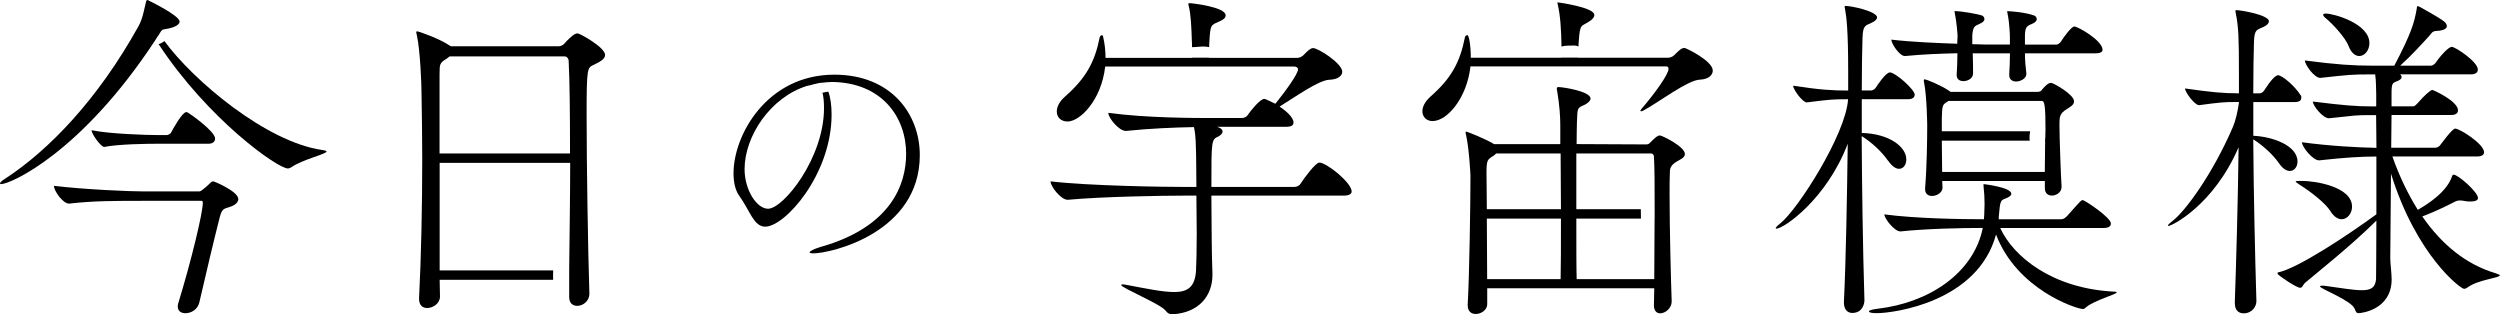 <?xml version="1.0" encoding="UTF-8"?><svg id="_レイヤー_2" xmlns="http://www.w3.org/2000/svg" viewBox="0 0 452 56.82"><defs><style>.cls-1{stroke-width:0px;}</style></defs><g id="_レイヤー_1-2"><path class="cls-1" d="m25.92,36.31c-5.29,0-9,0-13.4.5h-.06c-1.07,0-2.71-2.27-2.71-3.21,5.85.69,13.84,1.01,16.23,1.01h10.07c.44,0,2.01-1.57,2.01-1.57.19-.19.31-.25.5-.25s4.53,1.82,4.53,3.21c0,.82-1.07,1.26-1.45,1.38-.94.38-1.45.13-1.89,1.82-.82,3.15-2.77,11.33-3.71,15.48-.31,1.32-1.51,1.95-2.52,1.95-.76,0-1.38-.38-1.38-1.2,0-.13,0-.31.06-.5,2.52-8.24,4.47-16.55,4.47-18.25,0-.25-.06-.38-.31-.38h-10.45Z"/><path class="cls-1" d="m28.32,25.99c-1.7,0-6.86.06-9.44.57h-.06c-.57,0-2.27-2.33-2.27-3.02,3.27.69,10.19.88,11.89.88h1.76c.13,0,.63-.19.76-.5.31-.63,2.01-3.65,2.71-3.65.06,0,.19,0,.25.06.38.19,4.97,3.4,4.97,4.72,0,.44-.31.94-1.2.94h-9.38Z"/><path class="cls-1" d="m404.05,54.68c.25-6.92.57-18.44.69-28.06-4.53,10.51-12.08,14.22-12.65,14.22-.06,0-.13,0-.13-.06,0-.13.25-.38.82-.82,2.26-1.7,7.24-8.43,10.95-17.05.44-1.01.88-2.89,1.07-4.34v-.13h-.31c-2.52,0-2.96.06-6.86.57h-.06c-.76,0-2.52-2.33-2.52-3.02,4.72.69,6.99.88,9.56.88h.19v-3.46c0-6.42-.06-8.5-.57-11.01-.06-.19-.06-.38-.06-.44s0-.13.13-.13c.88,0,5.92.88,5.92,2.01,0,.31-.25.69-.94,1.01-1.13.57-1.7.31-1.76,2.71-.06,2.2-.13,5.41-.13,9.31h1.2c.19,0,.57-.19.76-.5,1.2-1.89,2.08-2.77,2.52-2.77.69,0,2.96,1.82,4.15,3.71.06.06.06.19.06.38,0,.31-.19.76-1.13.76h-7.55v6.1c3.33.13,7.99,1.7,7.99,4.66,0,.94-.57,1.7-1.39,1.7-.57,0-1.26-.38-1.95-1.38-1.07-1.57-2.96-3.27-4.66-4.34.06,9.5.31,20.58.57,29.26,0,.94-.75,2.2-2.33,2.2-.82,0-1.57-.5-1.57-1.82v-.13Zm28.5-26.37c1.26,3.59,2.83,6.8,4.59,9.63,1.95-1.13,5.29-3.27,6.23-6.17.06-.13.13-.19.25-.19.82,0,4.4,3.15,4.4,4.22,0,.38-.44.63-1.26.63-.31,0-.63,0-1.01-.06-.31-.06-.63-.13-.94-.13s-.69.06-1.01.25c-.75.38-3.15,1.64-5.85,2.64,3.52,5.1,7.93,8.68,13.21,10.26.57.19.82.31.82.38,0,.5-3.9.76-5.85,2.2-.19.13-.38.25-.63.25-.63,0-8.62-6.04-13.21-20.83-.06,7.55-.13,15.29-.13,15.35,0,.82.25,2.64.25,3.84-.06,5.47-5.54,6.04-5.98,6.04s-.5-.31-.69-.75c-.57-1.57-6.29-3.65-6.29-4.09,0-.06.13-.13.38-.13.13,0,.44,0,.76.06,2.77.38,4.91.76,6.42.76,1.64,0,2.45-.44,2.58-2.01,0-.44.06-4.97.06-10.57-4.78,4.72-10.32,9.06-12.84,11.2-.5.44-.5.94-.94.94-.69,0-3.71-2.08-4.03-2.45-.06-.06-.06-.13-.06-.19s0-.13.06-.13c3.59-.69,13.09-7.05,17.81-10.51v-10.45c-2.83,0-5.79.19-10.32.69h-.06c-1.13,0-3.08-2.45-3.08-3.27,5.16.69,10.01.94,13.47,1.01,0-2.27-.06-4.28-.06-5.92h-.88c-3.02,0-2.71.06-7.61.57h-.06c-1.07,0-2.89-2.27-2.89-3.02,5.6.69,7.74.88,10.89.88h.57v-2.27c-.06-1.13,0-2.27-.19-3.52h-.88c-3.15,0-3.9.06-9,.63h-.06c-1.07,0-2.77-2.39-2.77-3.15,5.79.76,8.81.94,12.08.94h4.09c3.08-5.85,3.59-7.74,4.03-10.13.06-.5.06-.63.19-.63.06,0,.19.06.38.13.06.06,3.27,1.76,4.4,2.64.31.25.5.57.5.82,0,.44-.5.82-1.76.88-.94.06-.88.31-1.45.94-1.2,1.32-3.08,3.4-5.22,5.35h5.6c.25,0,.69-.31.88-.63,1.01-1.45,2.33-2.77,2.83-2.77.69,0,4.72,2.71,4.72,4.09,0,.44-.25.88-1.26.88h-12.77c.13.13.25.31.25.5,0,.25-.25.5-.69.69-1.01.38-1.13.38-1.13,2.45v2.14h3.96c.25,0,.57-.38.82-.63,1.07-1.26,2.27-2.33,2.58-2.33.19,0,4.66,2.01,4.66,3.71,0,.38-.31.82-1.2.82h-10.82l-.06,5.92h7.99c.31,0,.76-.25.94-.57.13-.13,2.08-2.89,2.64-2.89.82,0,5.22,2.77,5.22,4.28,0,.38-.31.76-1.26.76h-15.29Zm-16.3,4.4c2.27,0,9,1.01,9,4.66,0,1.26-.88,2.27-1.89,2.27-.63,0-1.39-.44-2.01-1.45-.88-1.45-3.65-3.59-5.47-4.72-.57-.38-.82-.57-.82-.63,0-.13.31-.13.94-.13h.25Zm8.37-24.41c-.57-1.45-2.71-3.84-4.15-5.03-.25-.19-.44-.44-.44-.57,0-.19.13-.25.5-.25,1.32,0,7.86,1.76,7.86,5.35,0,1.32-.88,2.33-1.82,2.33-.69,0-1.45-.5-1.95-1.82Z"/><path class="cls-1" d="m28.13,7.17s.03-.07.05-.1c.14-.2.27-.4.41-.6.06-.08.11-.17.17-.25.02-.03.05-.06.07-.1,0,0,0-.01-.01-.02.57-.88.38-.69,1.64-.94,1.45-.31,2.01-.82,2.01-1.26,0-1.13-5.79-3.9-5.79-3.9-.19,0-.25.19-.31.44-.25,1.01-.57,2.96-1.32,4.28C17.68,18,8.81,27.18.88,32.34c-.63.38-.88.69-.88.82,0,.06.06.13.19.13,1.7,0,14.54-5.66,27.94-26.11,0,0,0,0,0,.01,0,0,0-.01,0-.02Z"/><path class="cls-1" d="m58.27,27.12c-10.11-1.42-23.33-12.56-28.54-19.69-.03.02-.06.04-.08.06-.1.08-.21.14-.32.21-.12.07-.25.13-.38.19-.09.04-.19.06-.28.08,8.97,13.64,21.53,22.49,23.38,22.49.19,0,.38-.06.57-.19,2.2-1.51,6.42-2.39,6.42-2.89,0-.06-.19-.19-.75-.25Z"/><path class="cls-1" d="m104.39,6.04c-.19,0-.31.06-.57.19-.19.06-1.45,1.2-1.7,1.57-.31.38-.76.57-1.13.57h-19.44l-.25-.13c-1.82-1.26-5.66-2.58-5.85-2.58-.13,0-.19.06-.19.19s.06.31.13.63c.57,2.64.82,8.62.82,10.38.06,3.65.13,7.68.13,11.77,0,8.68-.19,17.87-.57,25.23v.19c0,1.19.69,1.64,1.45,1.64,1.07,0,2.33-.82,2.33-2.08,0-.94-.06-2.01-.06-3.02h20.52c-.03-.57-.02-1.13.01-1.7h-20.53v-19.44h23.6c0,6.19-.12,12.93-.18,19.14,0,0,0,0,0,0v2.08s0,0,0,0v3.06c0,1.13.69,1.57,1.45,1.57,1.01,0,2.2-.82,2.2-2.2v-.06c-.25-7.61-.5-23.28-.5-32.47,0-8.12.13-8.31,1.2-8.81,1.2-.57,2.14-1.07,2.14-1.83,0-1.38-4.59-3.9-4.97-3.9Zm-24.92,21.71v-14.28c0-2.01.06-2.08,1.32-2.89l.5-.38h20.83c.38,0,.69.44.69.75.19,3.52.25,9.69.25,16.8h-23.6Z"/><path class="cls-1" d="m150.85,13.5c-12.21,0-18.23,10.94-18.23,17.82,0,1.64.32,3.1,1.05,4.1,1.96,2.73,2.6,5.56,4.69,5.56,3.56,0,11.99-9.43,11.99-20.28,0-1.65-.2-3.08-.59-4.13-.36.06-.71.11-1.06.2.18.64.28,1.53.28,2.79,0,9.02-7.34,18.18-10.12,18.18-2.01,0-4.24-3.33-4.24-7.16,0-5.97,4.69-12.99,11.26-15.04.35-.09.62-.15.87-.19.04-.05.35-.11.4-.12.14-.04.28-.07.42-.1.33-.07.7-.17,1.05-.17,0,0,0,0-.01,0,.59-.05,1.18-.14,1.78-.14,9.02.09,13.44,6.33,13.44,12.99,0,5.42-2.6,13.22-15.54,16.86-1.18.36-1.91.73-1.91.96,0,.09.23.18.64.18,3.19,0,19.28-3.69,19.28-17.77,0-7.38-5.15-14.54-15.45-14.54Z"/><path class="cls-1" d="m238.53,29.39c-.63,0-2.64,2.64-3.4,3.84-.19.31-.63.57-1.13.57h-14.98c0-8.43,0-8.56,1.26-9.12.44-.25.76-.57.76-.88,0-.19-.06-.57-1.01-.88h12.58c1.01,0,1.26-.38,1.26-.76,0-.94-1.38-2.14-2.52-2.89,2.77-1.7,7.05-4.78,9-4.85,1.64-.06,2.33-.76,2.33-1.45,0-1.51-4.34-4.28-5.29-4.28-.57,0-1.51,1.07-1.64,1.2-.25.31-.82.57-1.13.57h-16.05s0-.02,0-.03h-3.02s0,.02,0,.03h-15.67c0-1.2-.13-2.52-.44-3.84,0-.19-.13-.25-.25-.25s-.31.13-.38.44c-.88,4.4-2.45,7.3-6.23,10.63-1.07.94-1.51,1.89-1.51,2.71,0,1.07.76,1.82,1.95,1.82,2.2,0,6.1-3.78,6.8-9.94h34.17c.38,0,.69.19.69.5,0,.88-2.33,4.03-4.09,6.23-1.7-.82-1.89-.88-2.01-.88-.76,0-2.52,2.2-3.02,2.96-.19.31-.63.5-1.07.5h-4.78c-3.71,0-12.46,0-19.32-.94v.06c0,.82,1.89,3.21,3.15,3.21h.06c4.28-.44,8.75-.63,12.27-.69.38,1.82.31,3.08.38,4.72,0,.88.06,3.21.06,6.1h-1.95c-3.9,0-17.43-.19-24.41-1.01v.06c0,.82,1.83,3.27,3.08,3.27h.06c6.1-.57,17.11-.75,20.89-.75h2.33c0,2.2.06,4.53.06,6.73,0,3.02-.06,5.66-.13,6.86-.19,2.89-1.45,3.84-3.96,3.84-2.01,0-4.78-.57-8.43-1.26-.38-.06-.69-.13-.88-.13-.13,0-.25.06-.25.13,0,.5,7.05,3.4,7.99,4.59.38.5.69.69,1.26.69,4.78-.25,7.24-3.33,7.24-7.11v-.31c-.06-1.95-.13-4.09-.13-6.1s-.06-5.03-.06-7.93h23.91c1.13,0,1.45-.38,1.45-.76,0-1.57-4.53-5.22-5.85-5.22Z"/><path class="cls-1" d="m215.5,7.55c0,.32.01.65.02.98.25-.01.51-.02.76-.04.61-.04,1.22-.12,1.83-.05.17.02.33.05.5.09,0-.31.02-.63.04-.91.19-3.34.25-3.02,2.01-3.84.57-.25.94-.57.94-1.01,0-1.51-6.1-2.2-6.55-2.2-.13,0-.19,0-.19.13,0,.06,0,.19.06.38.38,1.45.5,3.9.57,6.48Z"/><path class="cls-1" d="m341.39,29.07c.69,1.01,1.38,1.45,1.95,1.45.82,0,1.32-.76,1.32-1.7,0-2.27-3.08-4.66-8.05-4.78v-6.1h8.31c1.01,0,1.26-.44,1.26-.82,0-.94-3.52-4.03-4.47-4.03-.76,0-2.2,2.2-2.58,2.77-.19.31-.63.5-.82.5h-1.7c0-3.9.06-7.11.13-9.44.06-2.45.57-2.27,1.7-2.83.69-.31.94-.69.94-.94,0-1.07-4.53-2.08-5.73-2.08-.13,0-.13.06-.13.13s0,.25.06.44c.25,1.26.57,3.78.57,11.14v3.59h-.13c-2.64,0-5.03-.13-9.82-.88,0,.69,1.7,3.02,2.45,3.02h.06c3.96-.5,4.66-.57,7.17-.57h.25c-.38,6.36-9.19,20.07-12.27,22.46-.57.44-.82.75-.82.88,0,.06.06.06.13.06,1.32,0,9.06-5.29,12.9-15.35-.13,9.44-.31,20.7-.69,28.57v.13c0,1.32.69,1.89,1.51,1.89,1.95,0,2.2-1.82,2.2-2.27-.31-10.19-.44-20.83-.5-29.7,1.76,1.07,3.65,2.83,4.78,4.47Z"/><path class="cls-1" d="m341.95,7.17c0,.69,1.45,2.96,2.45,2.96h.06c3.08-.31,6.54-.44,9.44-.5,0,1.38-.06,2.89-.13,3.78v.19c0,.75.57,1.07,1.2,1.07.82,0,1.76-.5,1.76-1.38,0-.76,0-2.2-.06-3.65h6.73c0,1.26-.06,2.64-.13,3.78v.19c0,.75.57,1.13,1.26,1.13.63,0,1.83-.44,1.83-1.38v-.13c-.13-1.07-.25-2.33-.25-3.59h12.71c1.07,0,1.32-.31,1.32-.63,0-1.7-4.47-4.22-5.1-4.22-.5,0-1.82,1.76-2.45,2.77-.19.31-.63.5-.75.5h-5.73v-1.7c.06-1.45.31-1.64,1.2-2.01.76-.31.94-.63.94-.88,0-.31-.25-.57-.38-.63-1.64-.63-4.47-.82-4.85-.82-.06,0-.13,0-.13.06s.06.19.06.31c.38,1.76.44,4.03.44,4.28v1.38h-4.47c-.63,0-1.38-.06-2.33-.06v-1.64c.13-1.45.38-1.64,1.26-2.01.76-.31.94-.63.94-.88,0-.31-.25-.57-.38-.63-.82-.31-3.84-.82-4.91-.82-.06,0-.13,0-.13.06s.06.19.06.31c.31,1.45.5,3.84.5,4.15,0,.25-.06.75-.06,1.38-3.65-.13-8.24-.31-11.96-.75Z"/><path class="cls-1" d="m382.22,52.73c-11.14-.57-18.18-6.29-20.58-11.51h18.69c1.01,0,1.32-.38,1.32-.82,0-1.07-4.72-4.22-5.1-4.22-.13,0-.25.06-.44.25-.63.63-1.76,1.95-2.39,2.64-.25.25-.63.57-1.01.57h-11.33v-.5c.25-3.08.38-2.89,1.26-3.27.69-.25,1.01-.57,1.01-.82,0-1.2-4.97-1.76-4.97-1.76q-.06,0-.06.06v.25c.13,1.26.19,2.2.19,3.27,0,.63-.06,1.26-.06,1.95,0,.31-.06.5-.06.82-4.09,0-12.4-.13-18-.88,0,.75,1.83,3.08,2.89,3.08h.06c4.66-.5,11.14-.63,14.85-.63-1.7,8.31-9.88,13.53-18.94,14.6-1.13.13-1.64.31-1.64.5s.5.31,1.39.31c3.21,0,18.31-2.08,21.58-14.22,3.78,9.94,14.54,13.47,15.73,13.47.25,0,.38-.19.63-.38,1.57-1.26,5.47-2.27,5.47-2.64,0-.06-.19-.13-.5-.13Z"/><path class="cls-1" d="m373.73,19.7c.44-.31,1.26-.69,1.26-1.38,0-1.26-3.77-3.34-4.15-3.34-.31,0-.76.13-1.76,1.38-.06.06-.25.25-.69.25h-15.73l-.25-.19c-1.51-1.01-4.09-2.08-4.47-2.08-.06,0-.13.06-.13.19,0,.06.06.19.06.38.5,2.39.57,7.49.57,7.74,0,2.39-.06,7.49-.38,11.39v.19c0,.82.57,1.2,1.26,1.2.88,0,1.89-.63,1.89-1.51l-.06-1.2h18.56v1.32c0,.94.63,1.32,1.26,1.32.82,0,1.76-.57,1.76-1.57v-.13c-.13-1.95-.38-8.81-.38-11.07,0-1.45,0-2.08,1.38-2.89Zm-3.92,4.29c-.02.46,0,.96-.07,1.44h.02c0,1.89-.06,3.84-.06,5.66h-18.56c0-1.89-.06-3.9-.06-5.66h15.89c-.03-.33-.05-.65-.02-.98.02-.24.05-.48.1-.72h-15.97v-2.33c.06-2.45.13-2.45,1.01-3.02l.19-.13h16.86c.5,0,.69.63.69,5.47h-.02c0,.09,0,.17,0,.26Z"/><path class="cls-1" d="m282.33,8.42c.18-.06.37-.1.55-.13.42-.05.85-.04,1.27-.05.3,0,.61-.03.9.04.11.03.22.08.33.13.02-.27.03-.55.05-.8.25-3.65.44-2.64,2.14-3.9.38-.25.69-.63.69-1.01,0-1.38-6.54-2.27-6.61-2.27s-.06,0-.06.06,0,.19.06.38c.46,1.88.63,4.7.67,7.54Z"/><path class="cls-1" d="m304.56,8.68c-.5,0-.76.19-1.83,1.26-.25.31-.82.5-1.13.5h-16.3s0-.01,0-.02h-2.96s0,.01,0,.02h-16.42c0-2.14-.31-4.09-.63-4.09-.19,0-.38.13-.44.44-.88,4.4-2.39,7.3-6.17,10.63-1.07.94-1.51,1.89-1.51,2.71,0,1.01.76,1.76,1.83,1.76,2.7,0,6.23-4.22,6.86-9.88h35.43c.25,0,.38.19.38.44,0,1.07-2.77,4.78-4.78,7.11-.19.25-.31.38-.31.44s.06.13.13.13c.13,0,.25-.06.5-.19,2.58-1.38,7.93-5.47,10.13-5.54,1.64-.06,2.33-.88,2.33-1.64,0-1.76-4.85-4.09-5.1-4.09Z"/><path class="cls-1" d="m300.16,24.48c-.5,0-.94.44-1.89,1.38-.19.19-.31.25-.76.25l-12.46-.06c0-2.08.06-3.52.06-3.96.13-2.45-.06-2.52,1.26-3.08.57-.25,1.2-.75,1.2-1.19,0-1.32-5.03-2.08-5.79-2.08-.19,0-.31.06-.31.25,0,.13,0,.25.06.44.44,2.64.57,4.66.57,6.23v3.4h-11.96c-1.7-1.01-4.85-2.27-5.1-2.27q-.06,0-.06.13c0,.06,0,.19.06.38.57,2.39.82,7.24.82,7.49,0,4.91-.19,17.81-.5,23.28v.13c0,1.13.69,1.57,1.45,1.57,1.01,0,2.08-.76,2.08-1.76v-2.89h30.2c0,1.07-.06,2.14-.06,3.08,0,1.01.5,1.45,1.13,1.45.94,0,2.08-.94,2.08-2.14v-.06c-.13-3.71-.38-12.84-.38-19.32,0-1.57,0-3.02.06-4.15,0-.76.44-1.32,1.32-1.82.5-.31,1.39-.63,1.39-1.32,0-1.32-4.09-3.33-4.47-3.33Zm-18,25.99h-13.28c0-3.65-.06-7.49-.06-10.95h13.4c0,4.59,0,8.81-.06,10.95Zm-13.34-12.65c0-2.45-.06-4.66-.06-6.42,0-2.52.13-2.52,1.32-3.27l.44-.38h11.64c0,2.83.06,6.48.06,10.07h-13.4Zm30.33,1.7c0,3.65-.06,7.49-.06,10.95h-14.03c-.06-2.08-.06-6.36-.06-10.95h11.68s0-.09,0-.14c0-.52-.01-1.04-.02-1.56h-11.66v-10.07h13.59c.13,0,.44.25.44.5.13,2.14.13,5.6.13,9.56h0v1.7h0Z"/></g></svg>